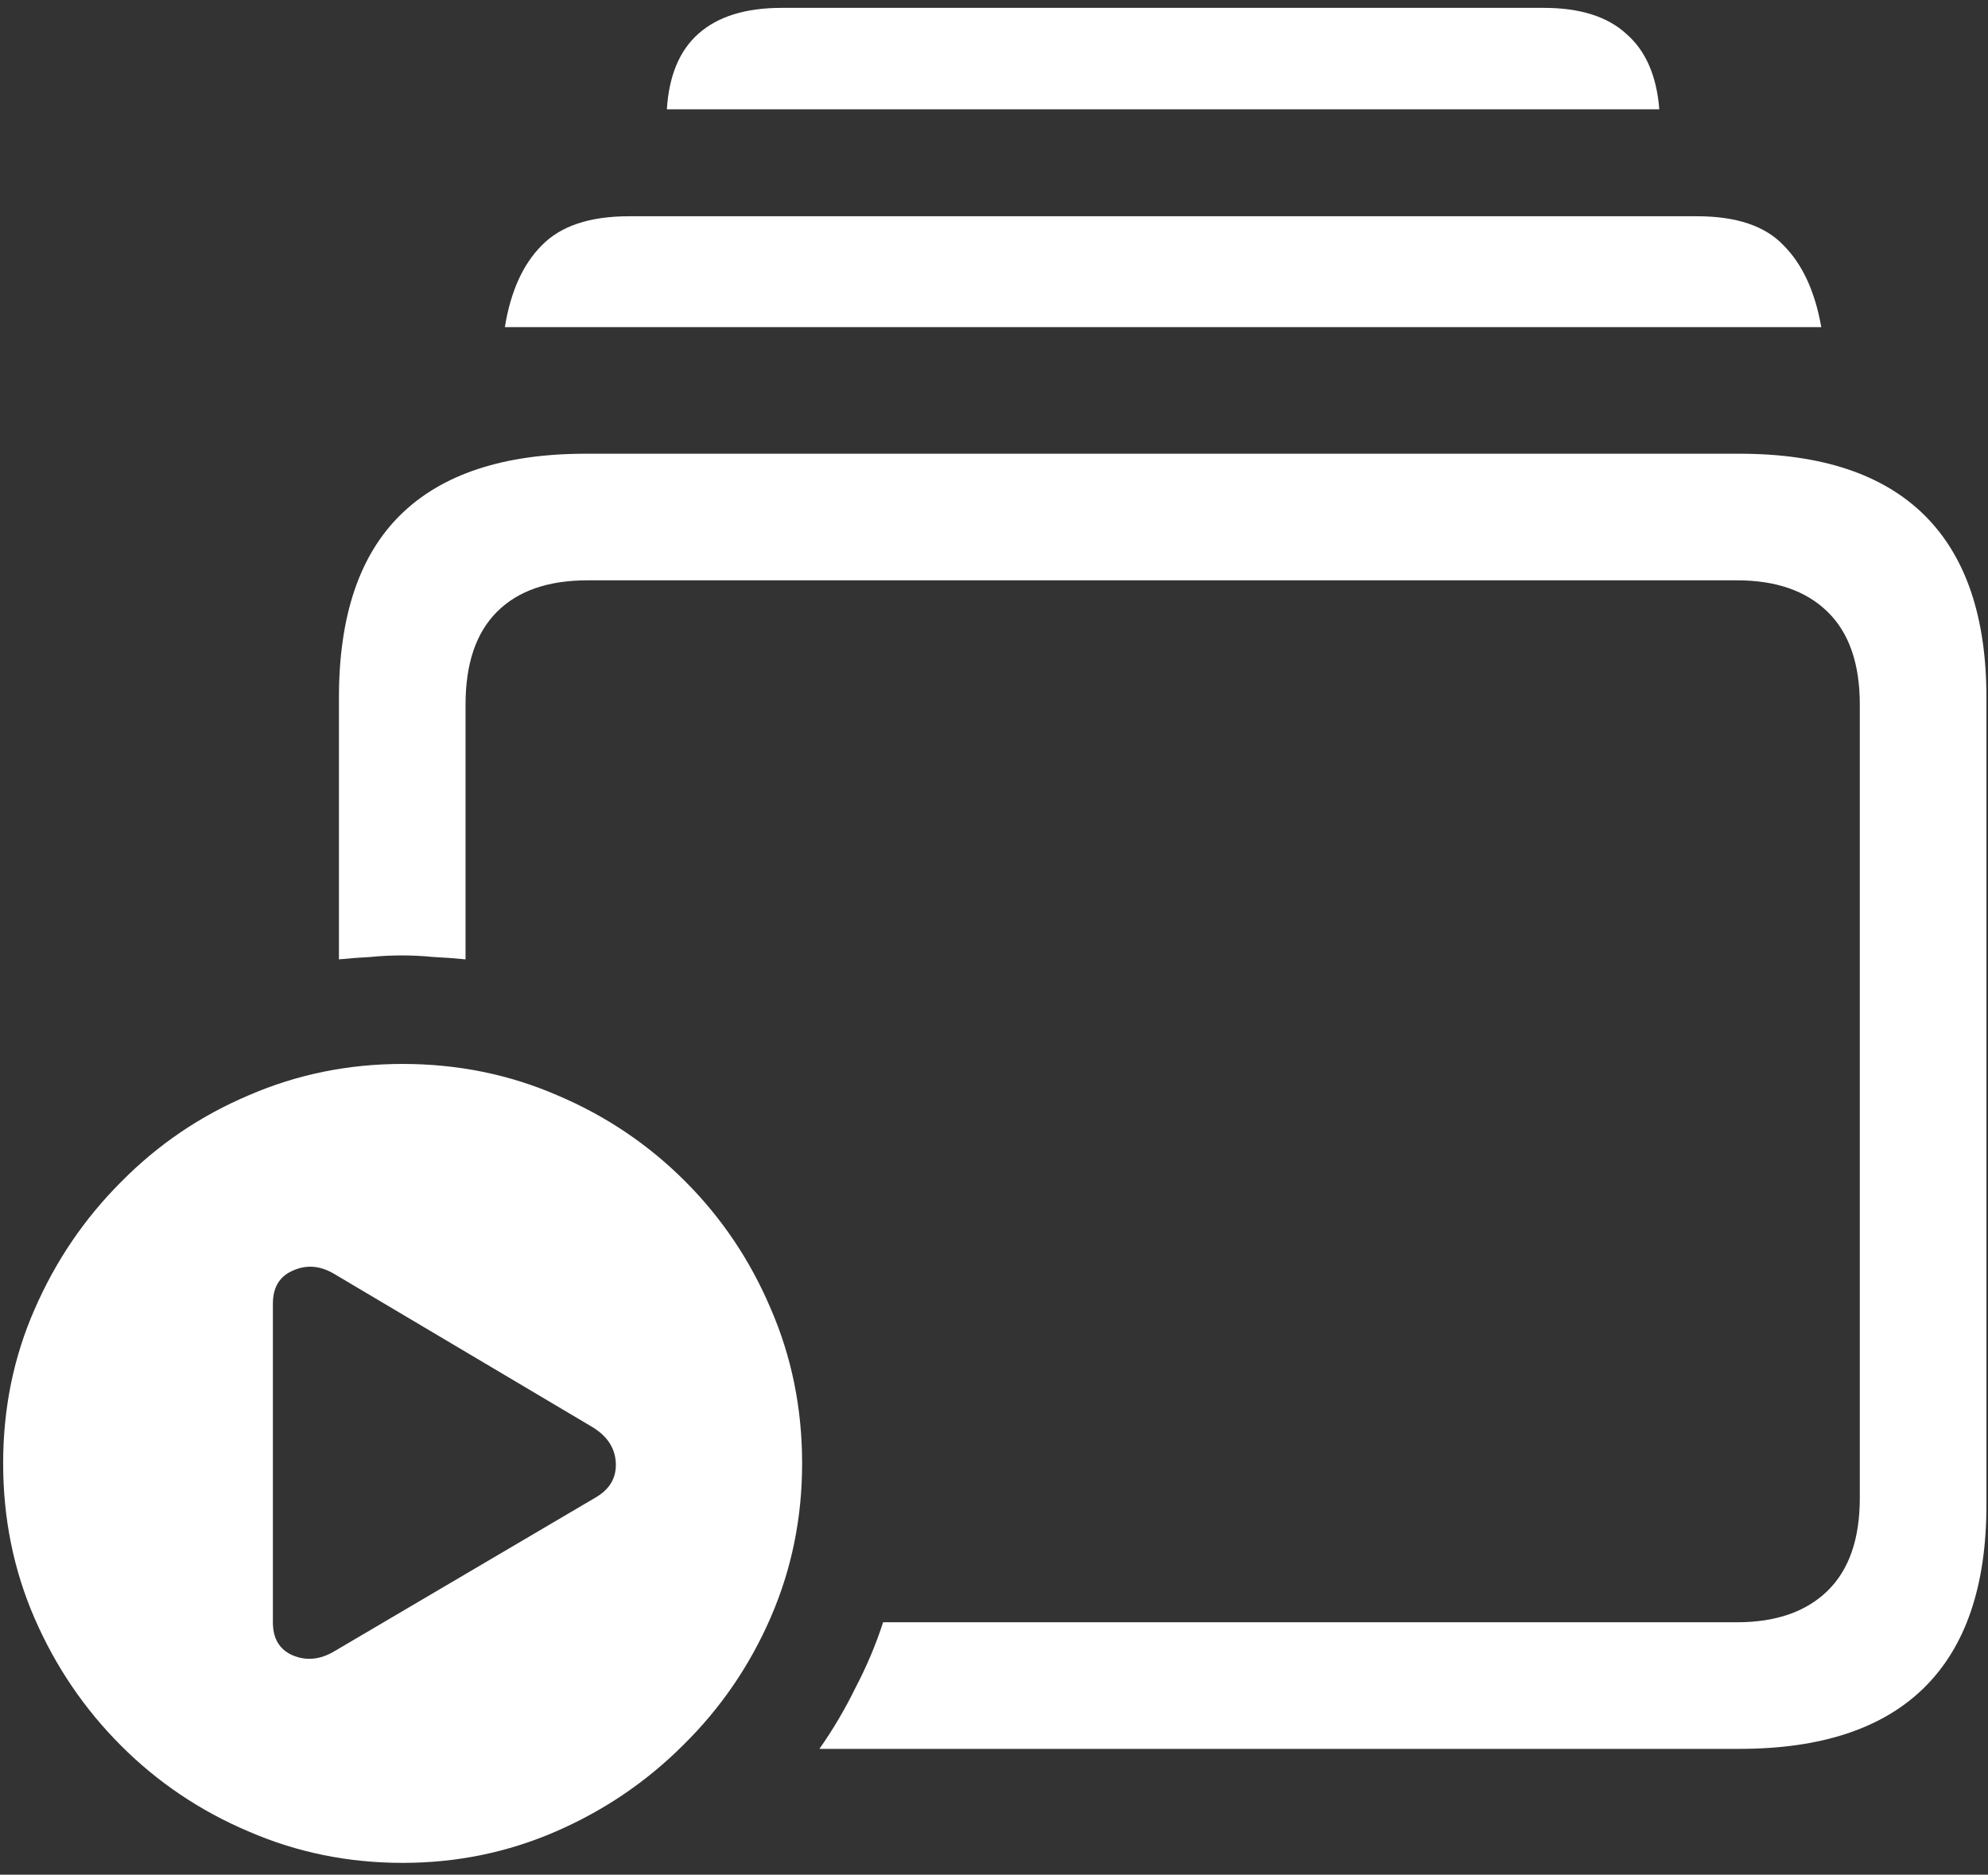 <svg width="158" height="149" viewBox="0 0 158 149" fill="none" xmlns="http://www.w3.org/2000/svg">
<rect x="0" y="0" width="158" height="149" fill="#333333" stroke="none"/>
<path d="M65.125 139H138.25C144.75 139 149.646 137.375 152.938 134.125C156.229 130.875 157.875 126.042 157.875 119.625V55.438C157.875 49.021 156.229 44.188 152.938 40.938C149.646 37.688 144.75 36.062 138.25 36.062H46.562C40.021 36.062 35.104 37.688 31.812 40.938C28.562 44.146 26.938 48.979 26.938 55.438V76.25C27.771 76.167 28.604 76.104 29.438 76.062C30.271 75.979 31.104 75.938 31.938 75.938C32.771 75.938 33.604 75.979 34.438 76.062C35.312 76.104 36.167 76.167 37 76.25V56C37 52.75 37.833 50.292 39.5 48.625C41.167 46.958 43.562 46.125 46.688 46.125H138.062C141.146 46.125 143.542 46.958 145.25 48.625C146.958 50.292 147.812 52.75 147.812 56V119.062C147.812 122.312 146.958 124.771 145.25 126.438C143.542 128.104 141.146 128.938 138.062 128.938H70.188C69.604 130.729 68.875 132.458 68 134.125C67.167 135.833 66.208 137.458 65.125 139ZM40.125 26H144.75C144.25 23.167 143.25 21 141.75 19.5C140.292 17.958 138 17.188 134.875 17.188H50C46.875 17.188 44.562 17.958 43.062 19.5C41.562 21 40.583 23.167 40.125 26ZM53 8.688H131.875C131.667 6.021 130.792 4.021 129.25 2.688C127.75 1.312 125.562 0.625 122.688 0.625H62.125C59.25 0.625 57.042 1.312 55.5 2.688C54 4.021 53.167 6.021 53 8.688ZM32 148.062C36.292 148.062 40.354 147.229 44.188 145.562C48.021 143.896 51.396 141.604 54.312 138.688C57.271 135.771 59.583 132.396 61.25 128.562C62.917 124.729 63.75 120.646 63.75 116.312C63.75 111.938 62.917 107.833 61.25 104C59.625 100.167 57.354 96.792 54.438 93.875C51.521 90.958 48.146 88.688 44.312 87.062C40.479 85.396 36.375 84.562 32 84.562C27.667 84.562 23.583 85.396 19.75 87.062C15.917 88.688 12.542 90.979 9.625 93.938C6.708 96.854 4.417 100.229 2.75 104.062C1.083 107.854 0.25 111.938 0.25 116.312C0.25 120.688 1.083 124.792 2.75 128.625C4.417 132.458 6.708 135.833 9.625 138.75C12.542 141.667 15.917 143.938 19.75 145.562C23.583 147.229 27.667 148.062 32 148.062ZM21.688 128.938V103.625C21.688 102.333 22.208 101.458 23.25 101C24.333 100.5 25.438 100.583 26.562 101.25L47 113.375C48.208 114.083 48.854 115.021 48.938 116.188C49.021 117.396 48.5 118.333 47.375 119L26.562 131.25C25.438 131.917 24.333 132.021 23.25 131.562C22.208 131.104 21.688 130.229 21.688 128.938Z" fill="white"/>
</svg>
